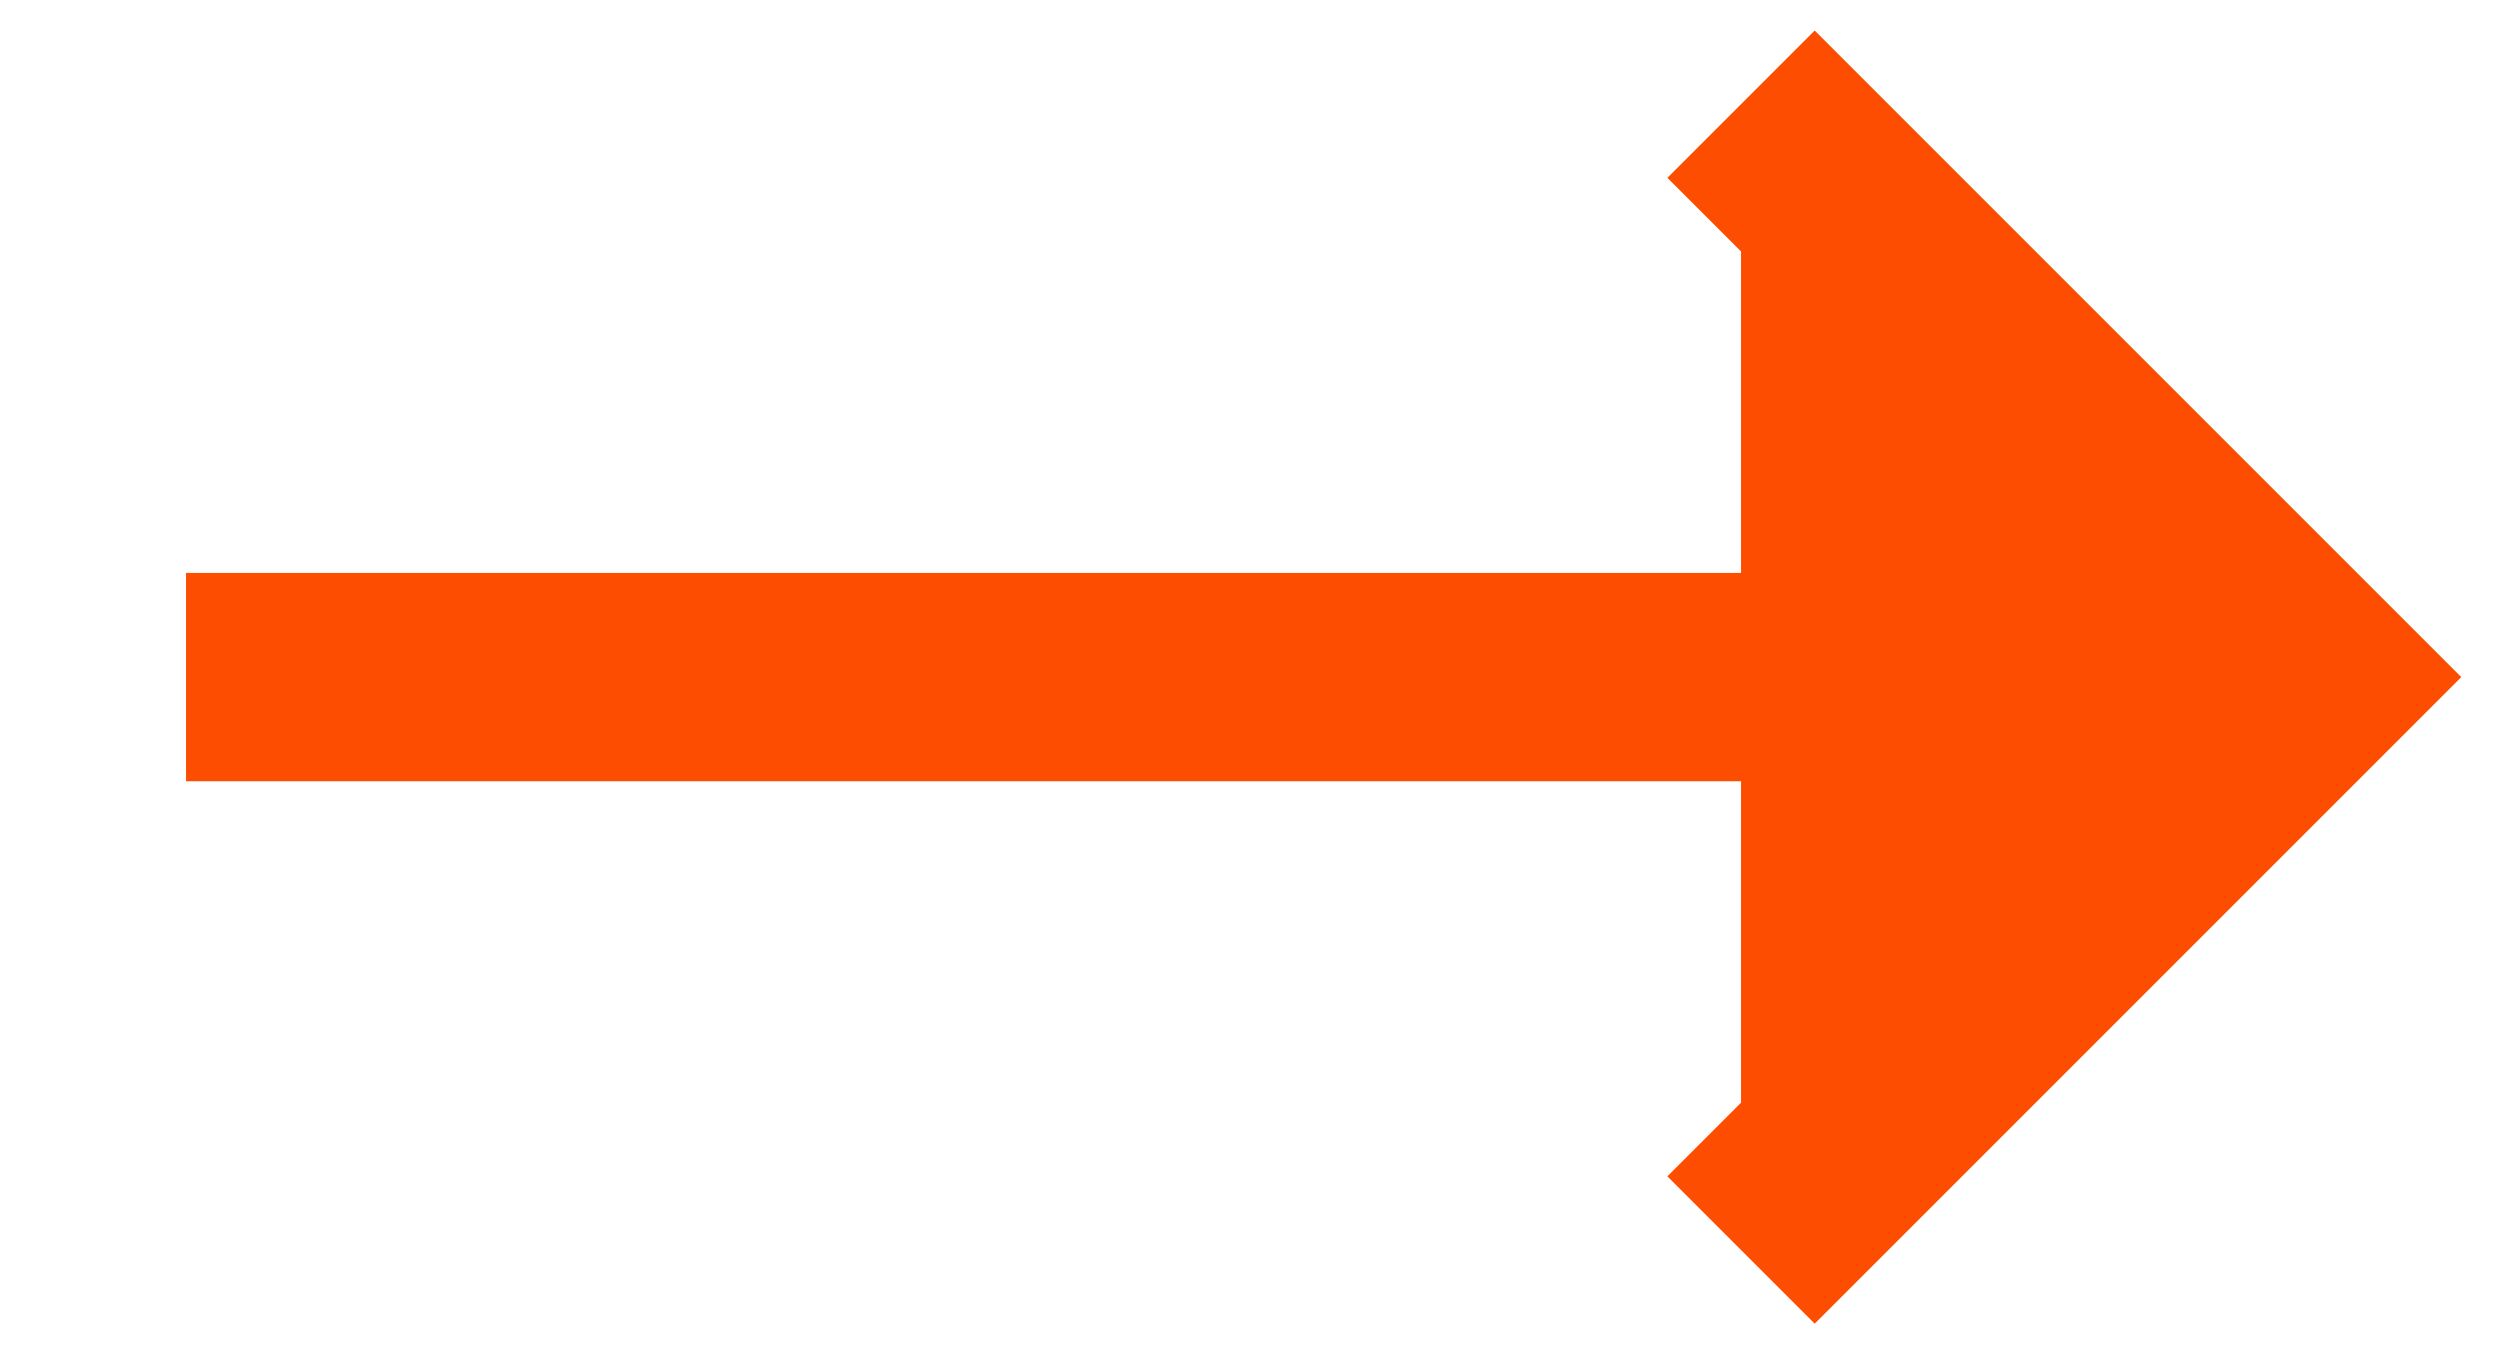 <svg width="24" height="13" viewBox="0 0 24 13" fill="#FD4D00" xmlns="http://www.w3.org/2000/svg">
    <path d="M1.786 6.5H21.428" stroke="#FD4D00" stroke-width="2" />
    <path d="M16.714 1L22.214 6.5L16.714 12" stroke="#FD4D00" stroke-width="2" />
</svg>